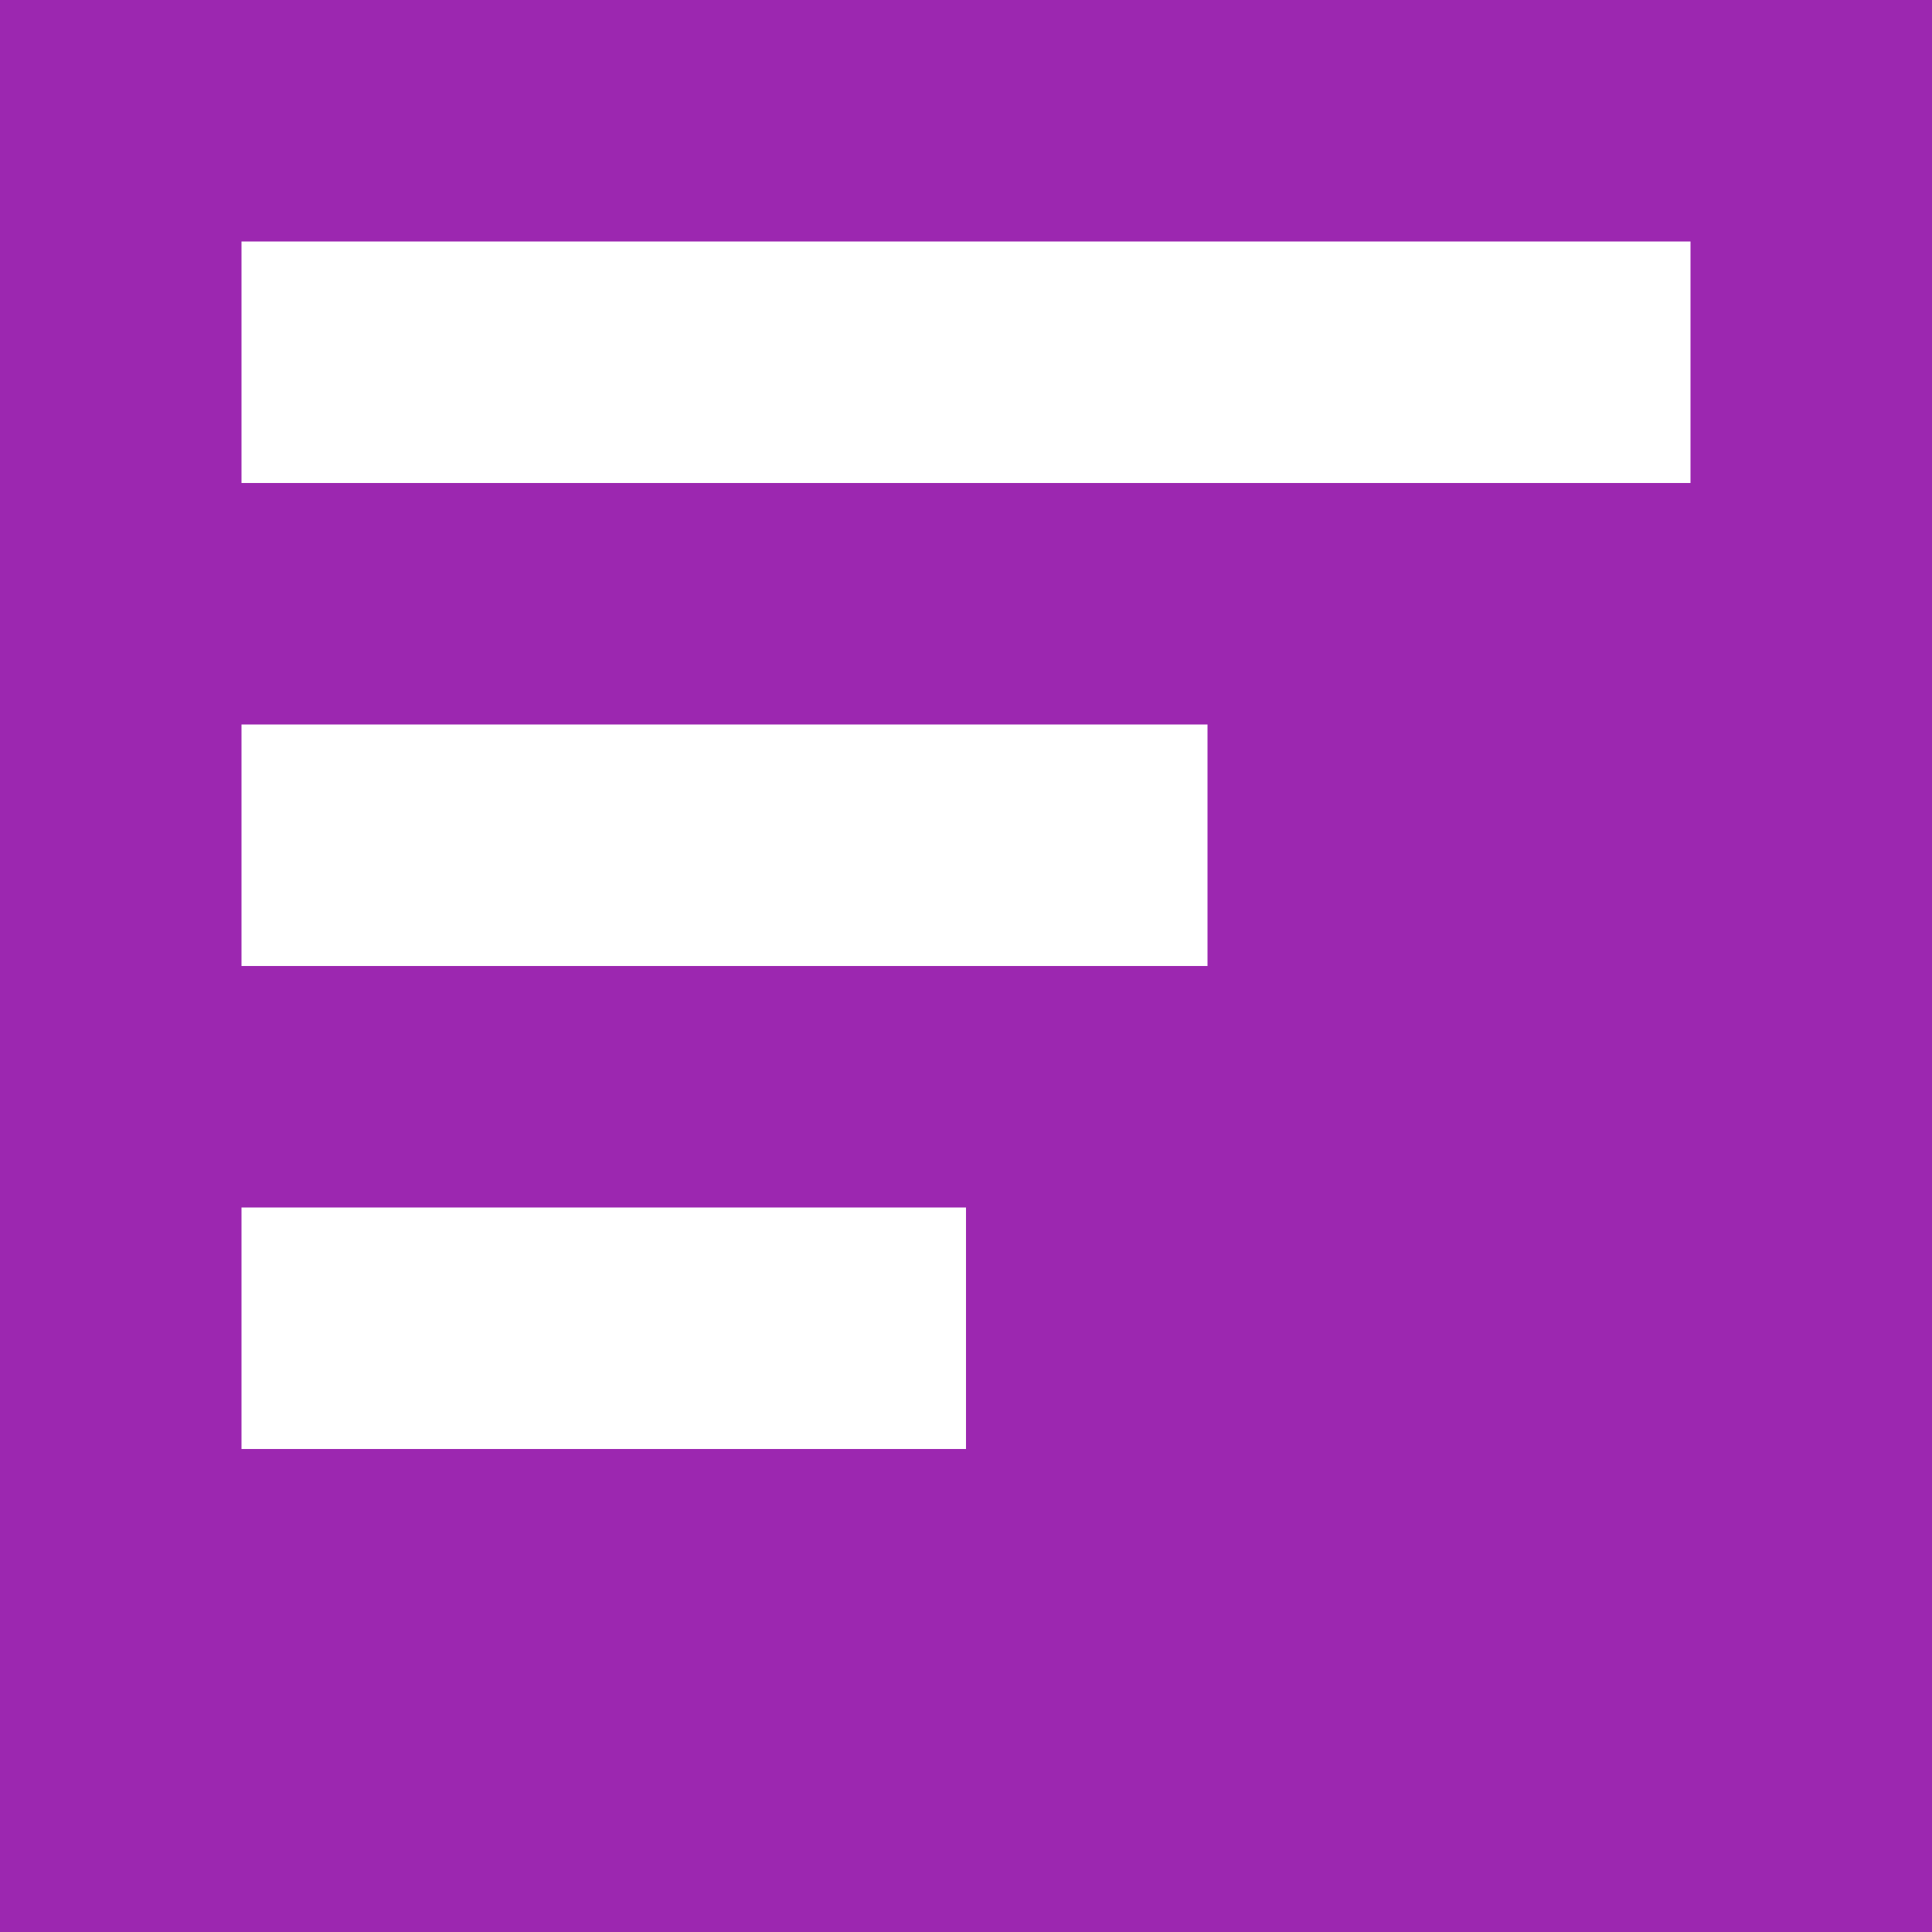 <svg width="16" height="16" viewBox="0 0 16 16" xmlns="http://www.w3.org/2000/svg">
  <rect width="16" height="16" fill="#9C27B0"/>
  <rect x="2" y="2" width="12" height="2" fill="white"/>
  <rect x="2" y="6" width="8" height="2" fill="white"/>
  <rect x="2" y="10" width="6" height="2" fill="white"/>
</svg>